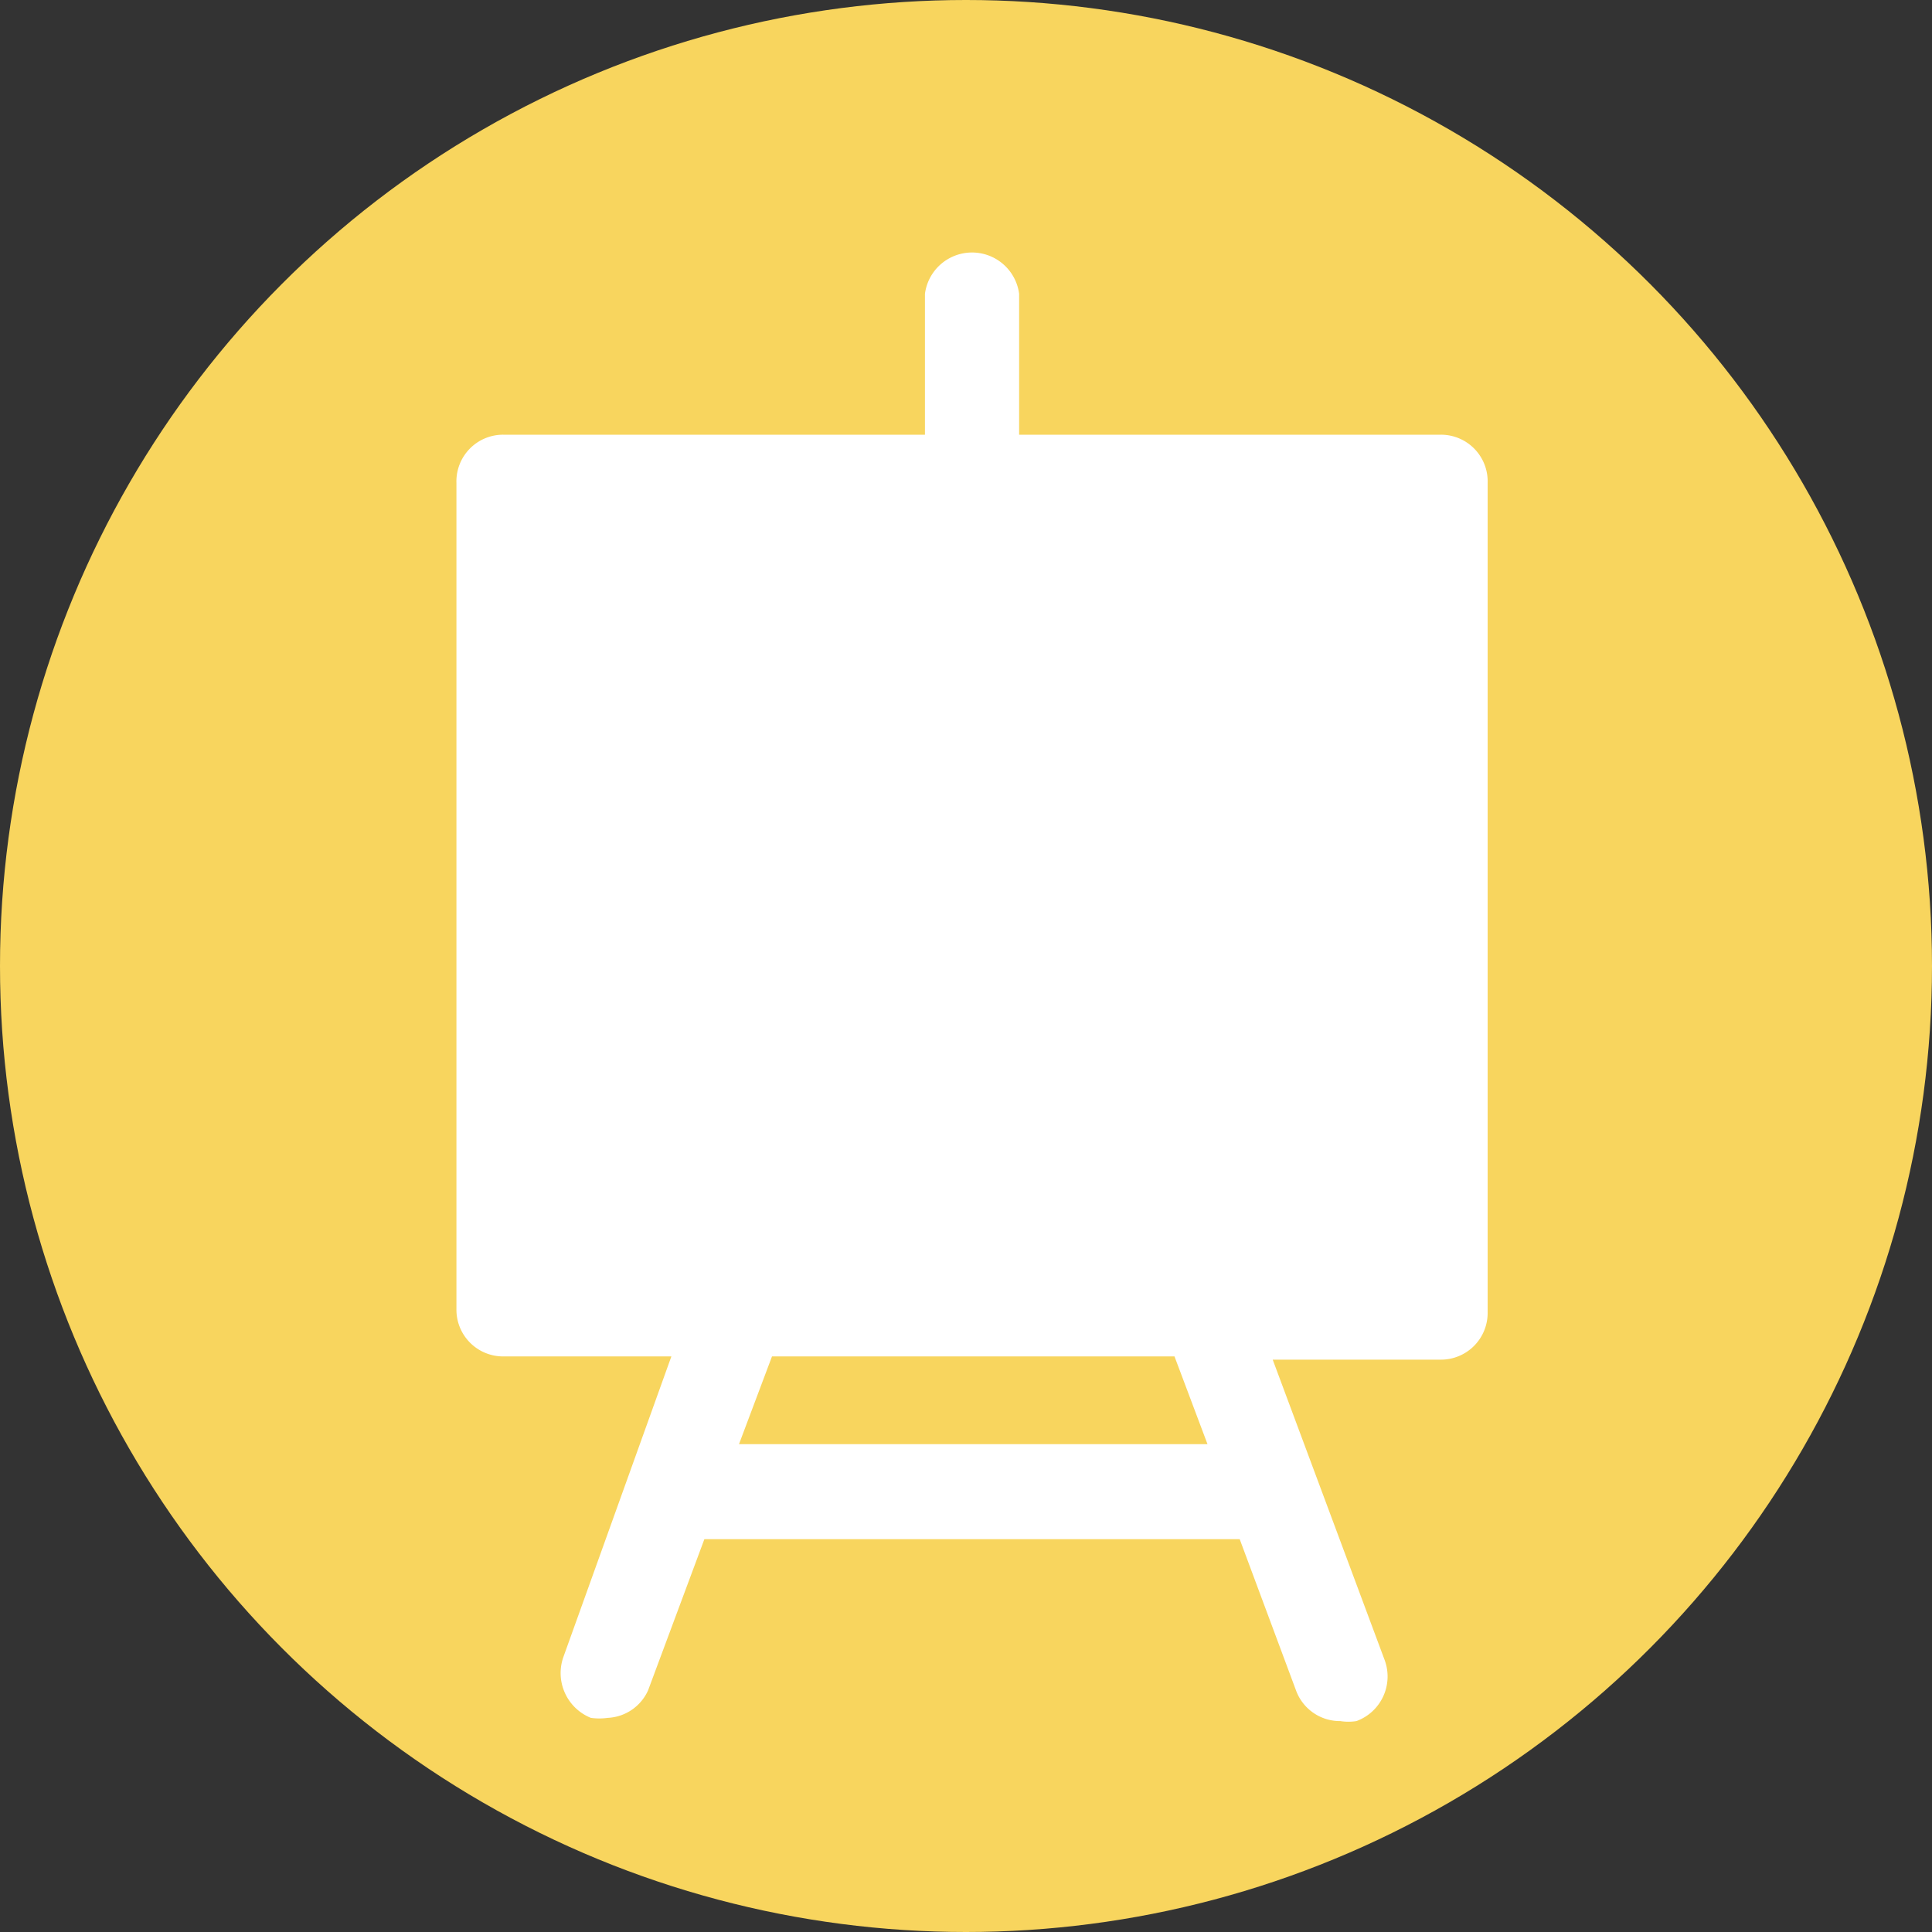 <svg id="Layer_1" data-name="Layer 1" xmlns="http://www.w3.org/2000/svg" viewBox="0 0 24 24"><rect x="0" y="0" width="24" height="24" fill="#333333" stroke="none"/><defs><style>.cls-1{fill:#f8d55e;}.cls-2{fill:#fff;}</style></defs><circle class="cls-1" cx="12" cy="12" r="12"/><path class="cls-2" d="M17.9,5.4H12.66V3.65a.59.59,0,0,0-1.17,0V5.4H6.25A.58.58,0,0,0,5.67,6V16.26a.58.58,0,0,0,.58.59H8.34L7,20.58a.6.6,0,0,0,.34.76.76.76,0,0,0,.21,0A.58.58,0,0,0,8.05,21l.7-1.88H15.4L16.1,21a.58.58,0,0,0,.55.38.64.64,0,0,0,.2,0,.59.59,0,0,0,.35-.76l-1.39-3.73H17.9a.58.58,0,0,0,.58-.59V6A.58.58,0,0,0,17.9,5.4ZM15,17.94H9.18l.41-1.09h5Z"/></svg>
